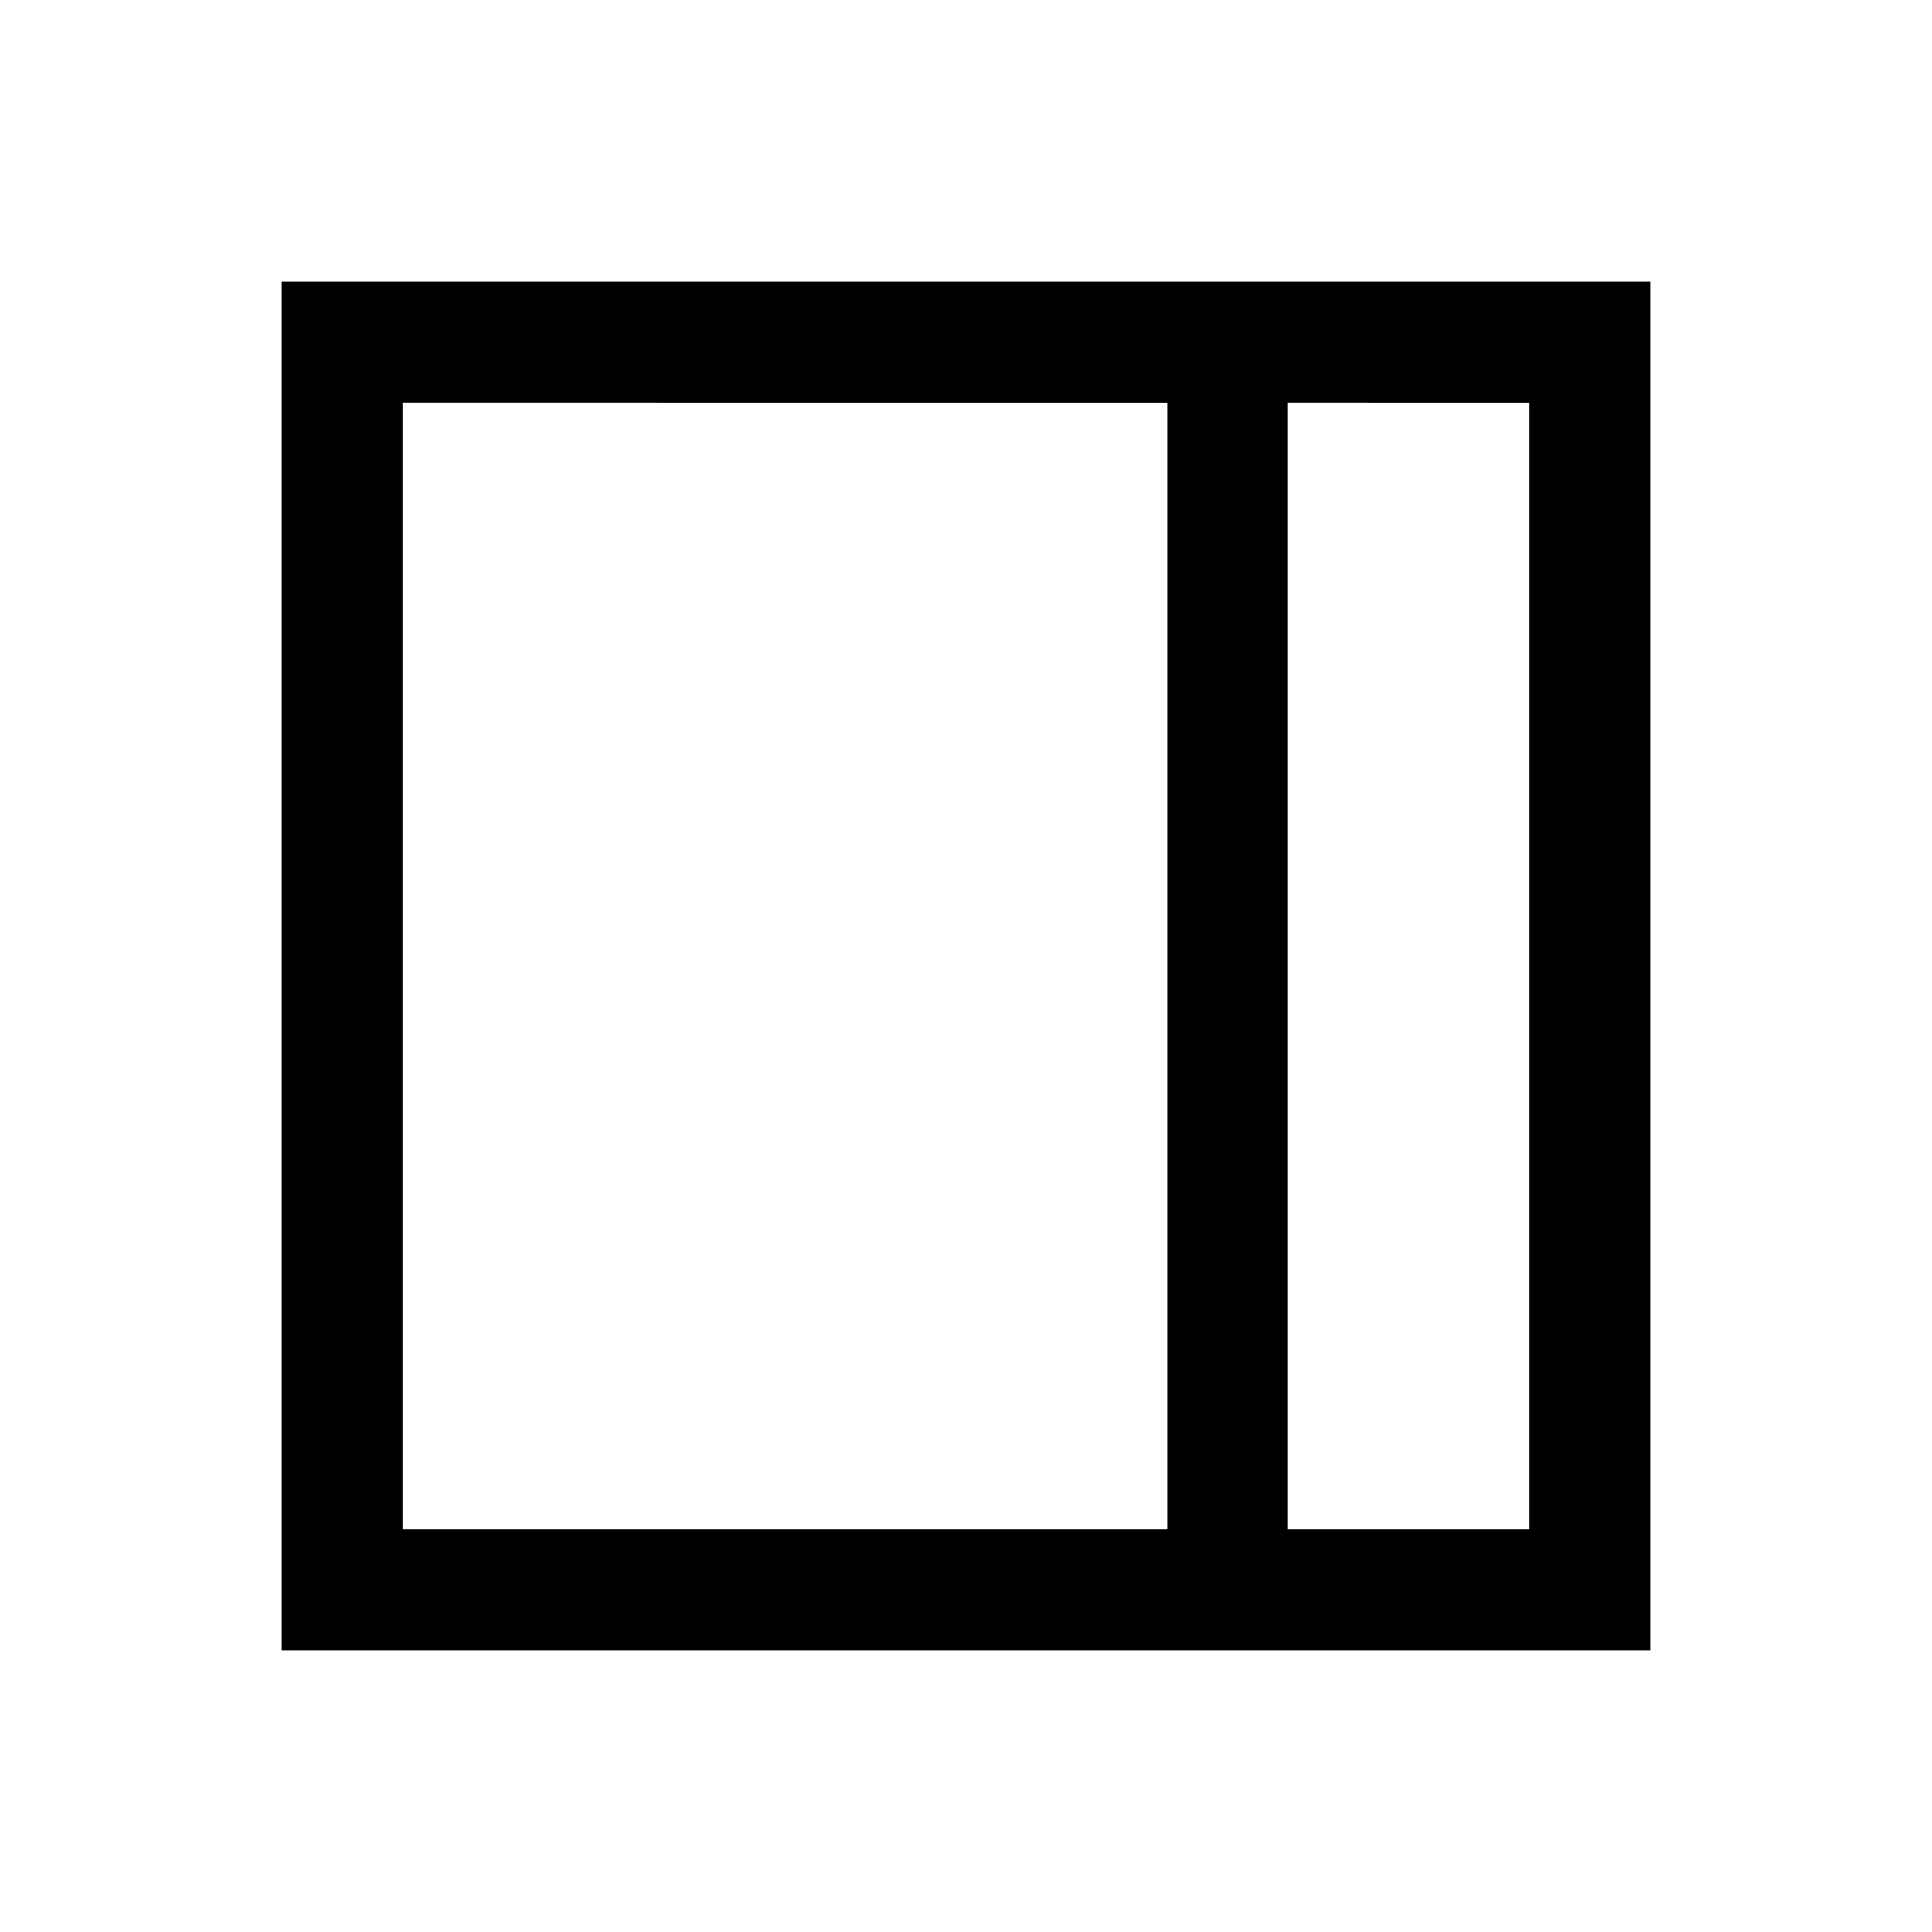 <svg xmlns="http://www.w3.org/2000/svg" height="24" viewBox="0 -960 960 960" width="24"><path d="M640-200h120v-560H640v560Zm-440 0h380.001v-560H200v560Zm440 0h120-120Zm-499.999 59.999v-679.998h679.998v679.998H140.001Z"/></svg>